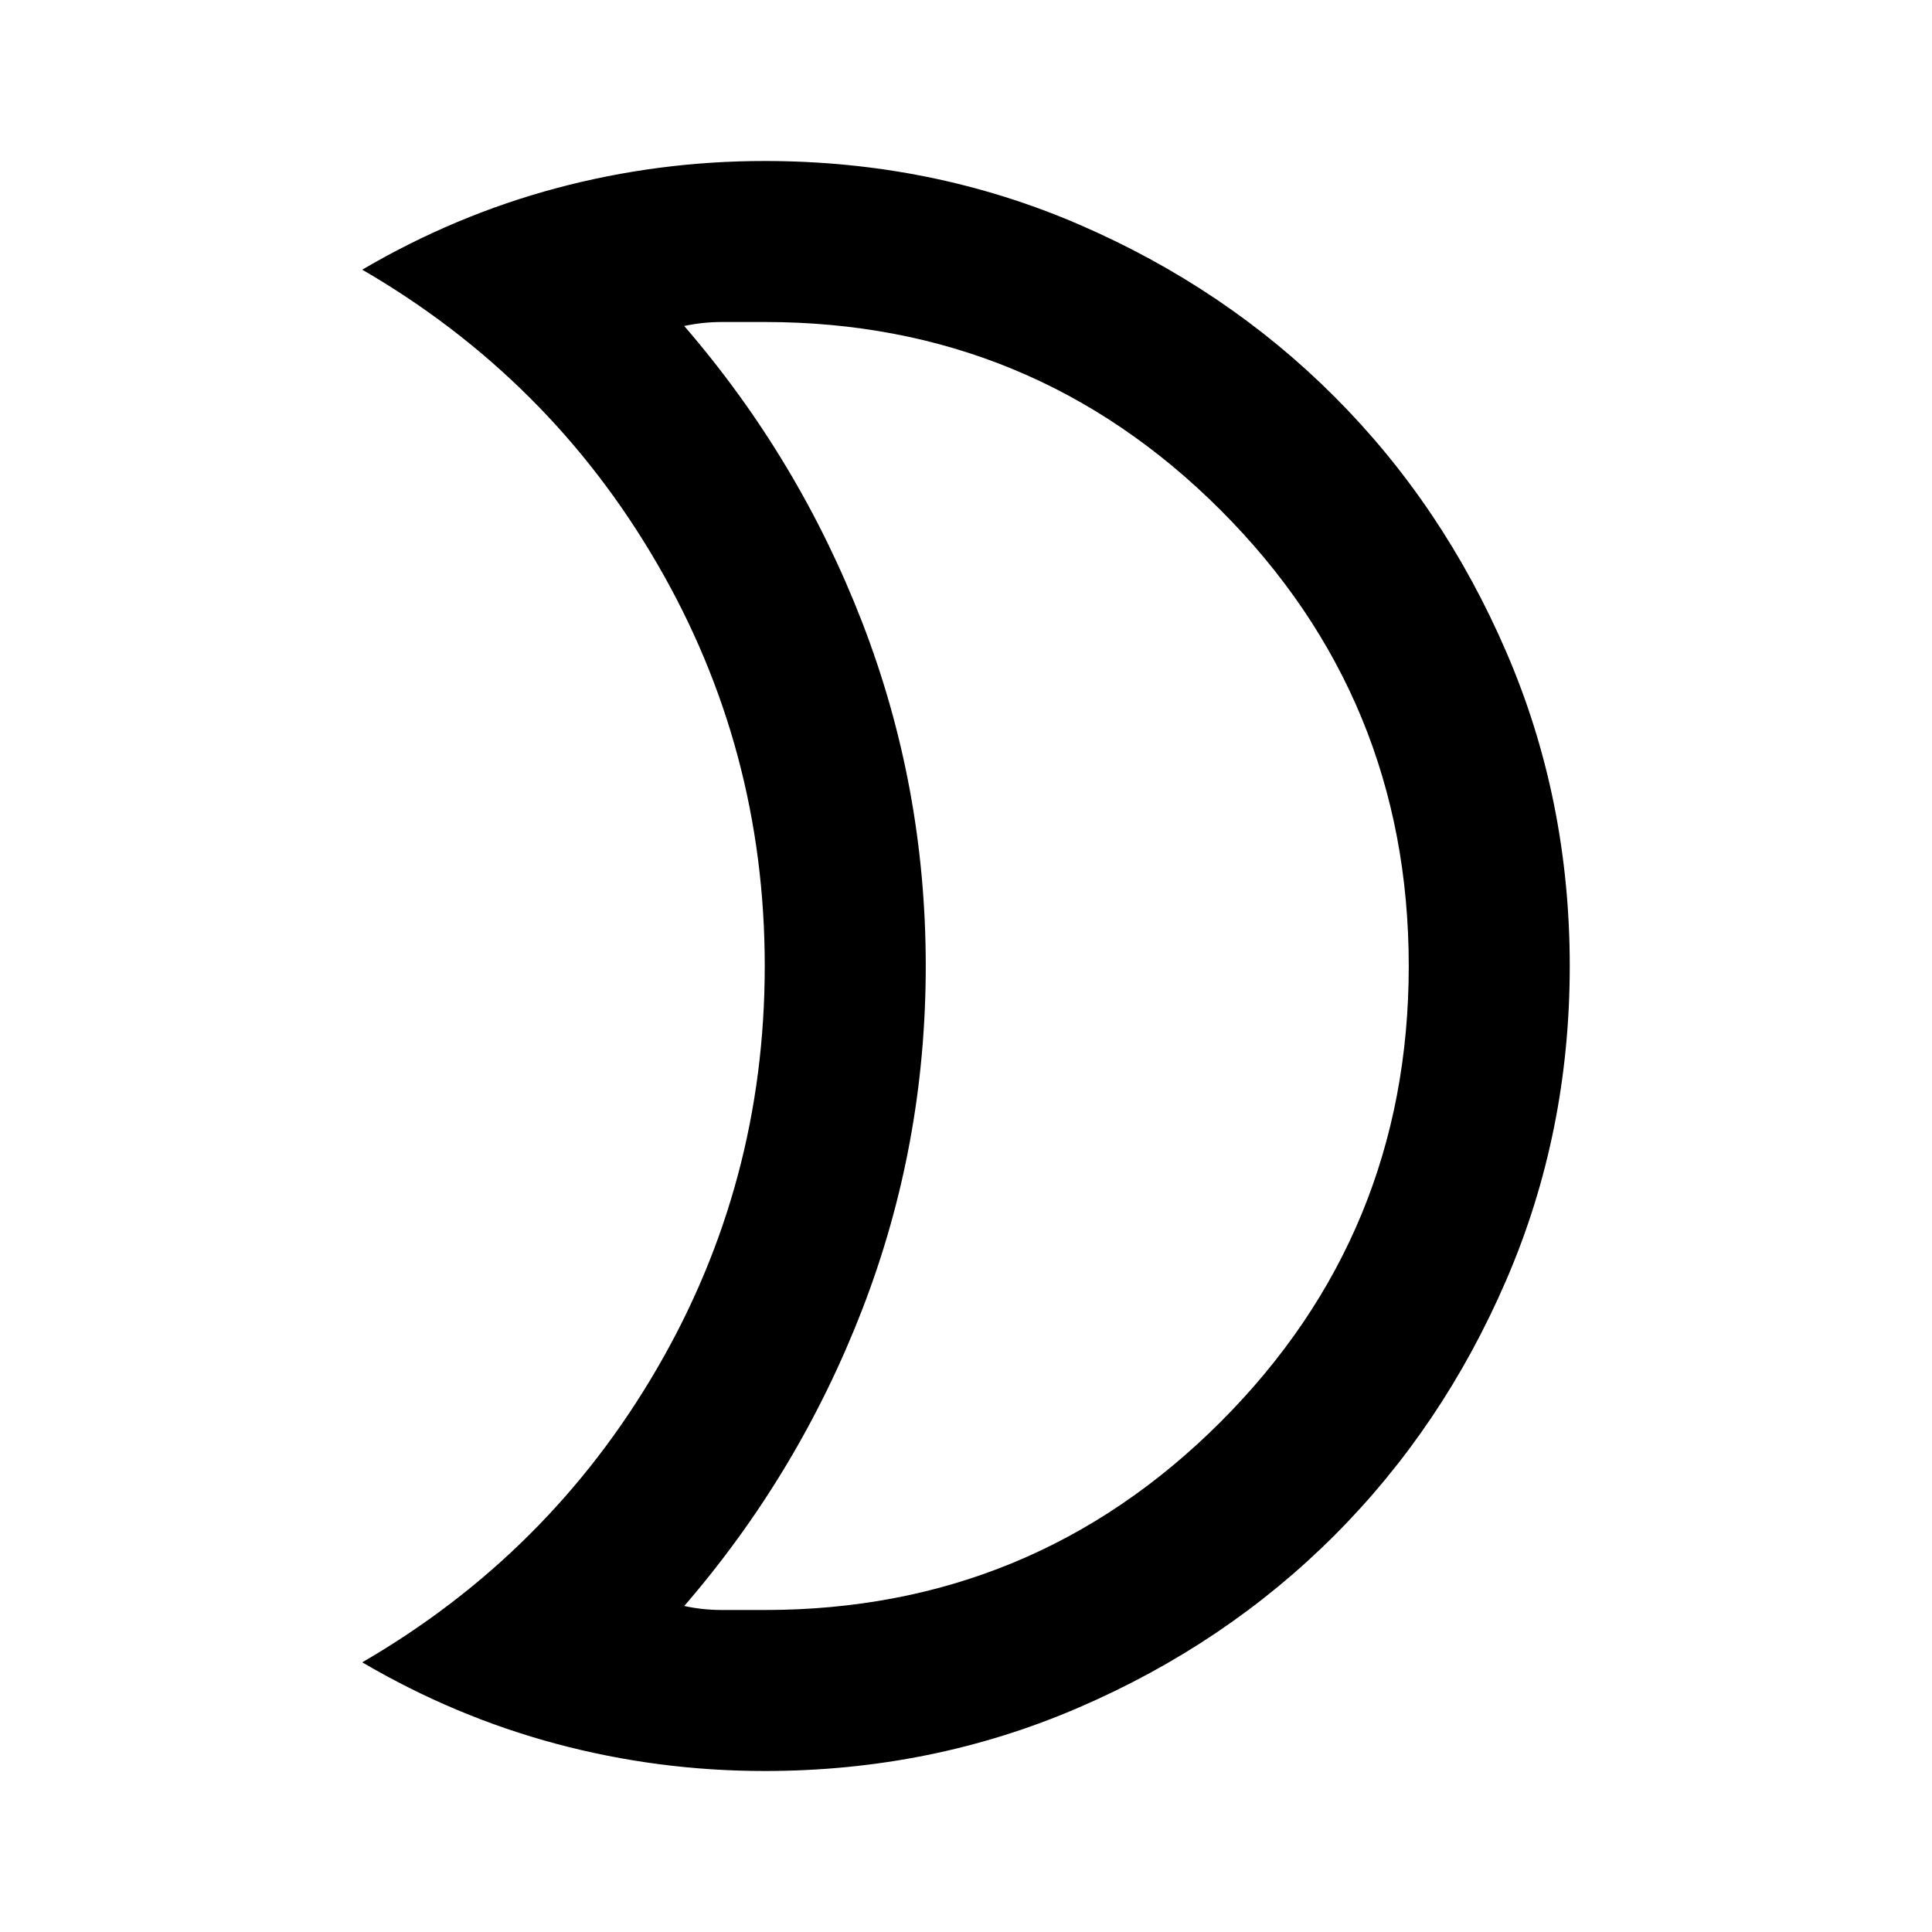 <svg xmlns="http://www.w3.org/2000/svg" height="24" width="24"><path d="M9.5 4Q9.225 4 8.975 4Q8.725 4 8.5 4.05Q9.925 5.7 10.713 7.737Q11.5 9.775 11.5 12Q11.5 14.225 10.713 16.262Q9.925 18.3 8.5 19.95Q8.725 20 8.975 20Q9.225 20 9.5 20Q12.825 20 15.163 17.663Q17.5 15.325 17.5 12Q17.5 8.675 15.163 6.337Q12.825 4 9.5 4ZM9.5 2Q11.575 2 13.4 2.787Q15.225 3.575 16.575 4.925Q17.925 6.275 18.712 8.1Q19.5 9.925 19.5 12Q19.5 14.075 18.712 15.9Q17.925 17.725 16.575 19.075Q15.225 20.425 13.4 21.212Q11.575 22 9.5 22Q8.175 22 6.913 21.663Q5.65 21.325 4.5 20.65Q6.825 19.3 8.162 17Q9.5 14.7 9.5 12Q9.5 9.3 8.162 7Q6.825 4.7 4.5 3.35Q5.65 2.675 6.913 2.337Q8.175 2 9.5 2ZM11.5 12Q11.5 12 11.5 12Q11.5 12 11.5 12Q11.5 12 11.5 12Q11.5 12 11.5 12Q11.5 12 11.5 12Q11.5 12 11.5 12Q11.5 12 11.5 12Q11.5 12 11.5 12Q11.5 12 11.5 12Q11.5 12 11.5 12Q11.5 12 11.5 12Q11.5 12 11.5 12Z"/></svg>